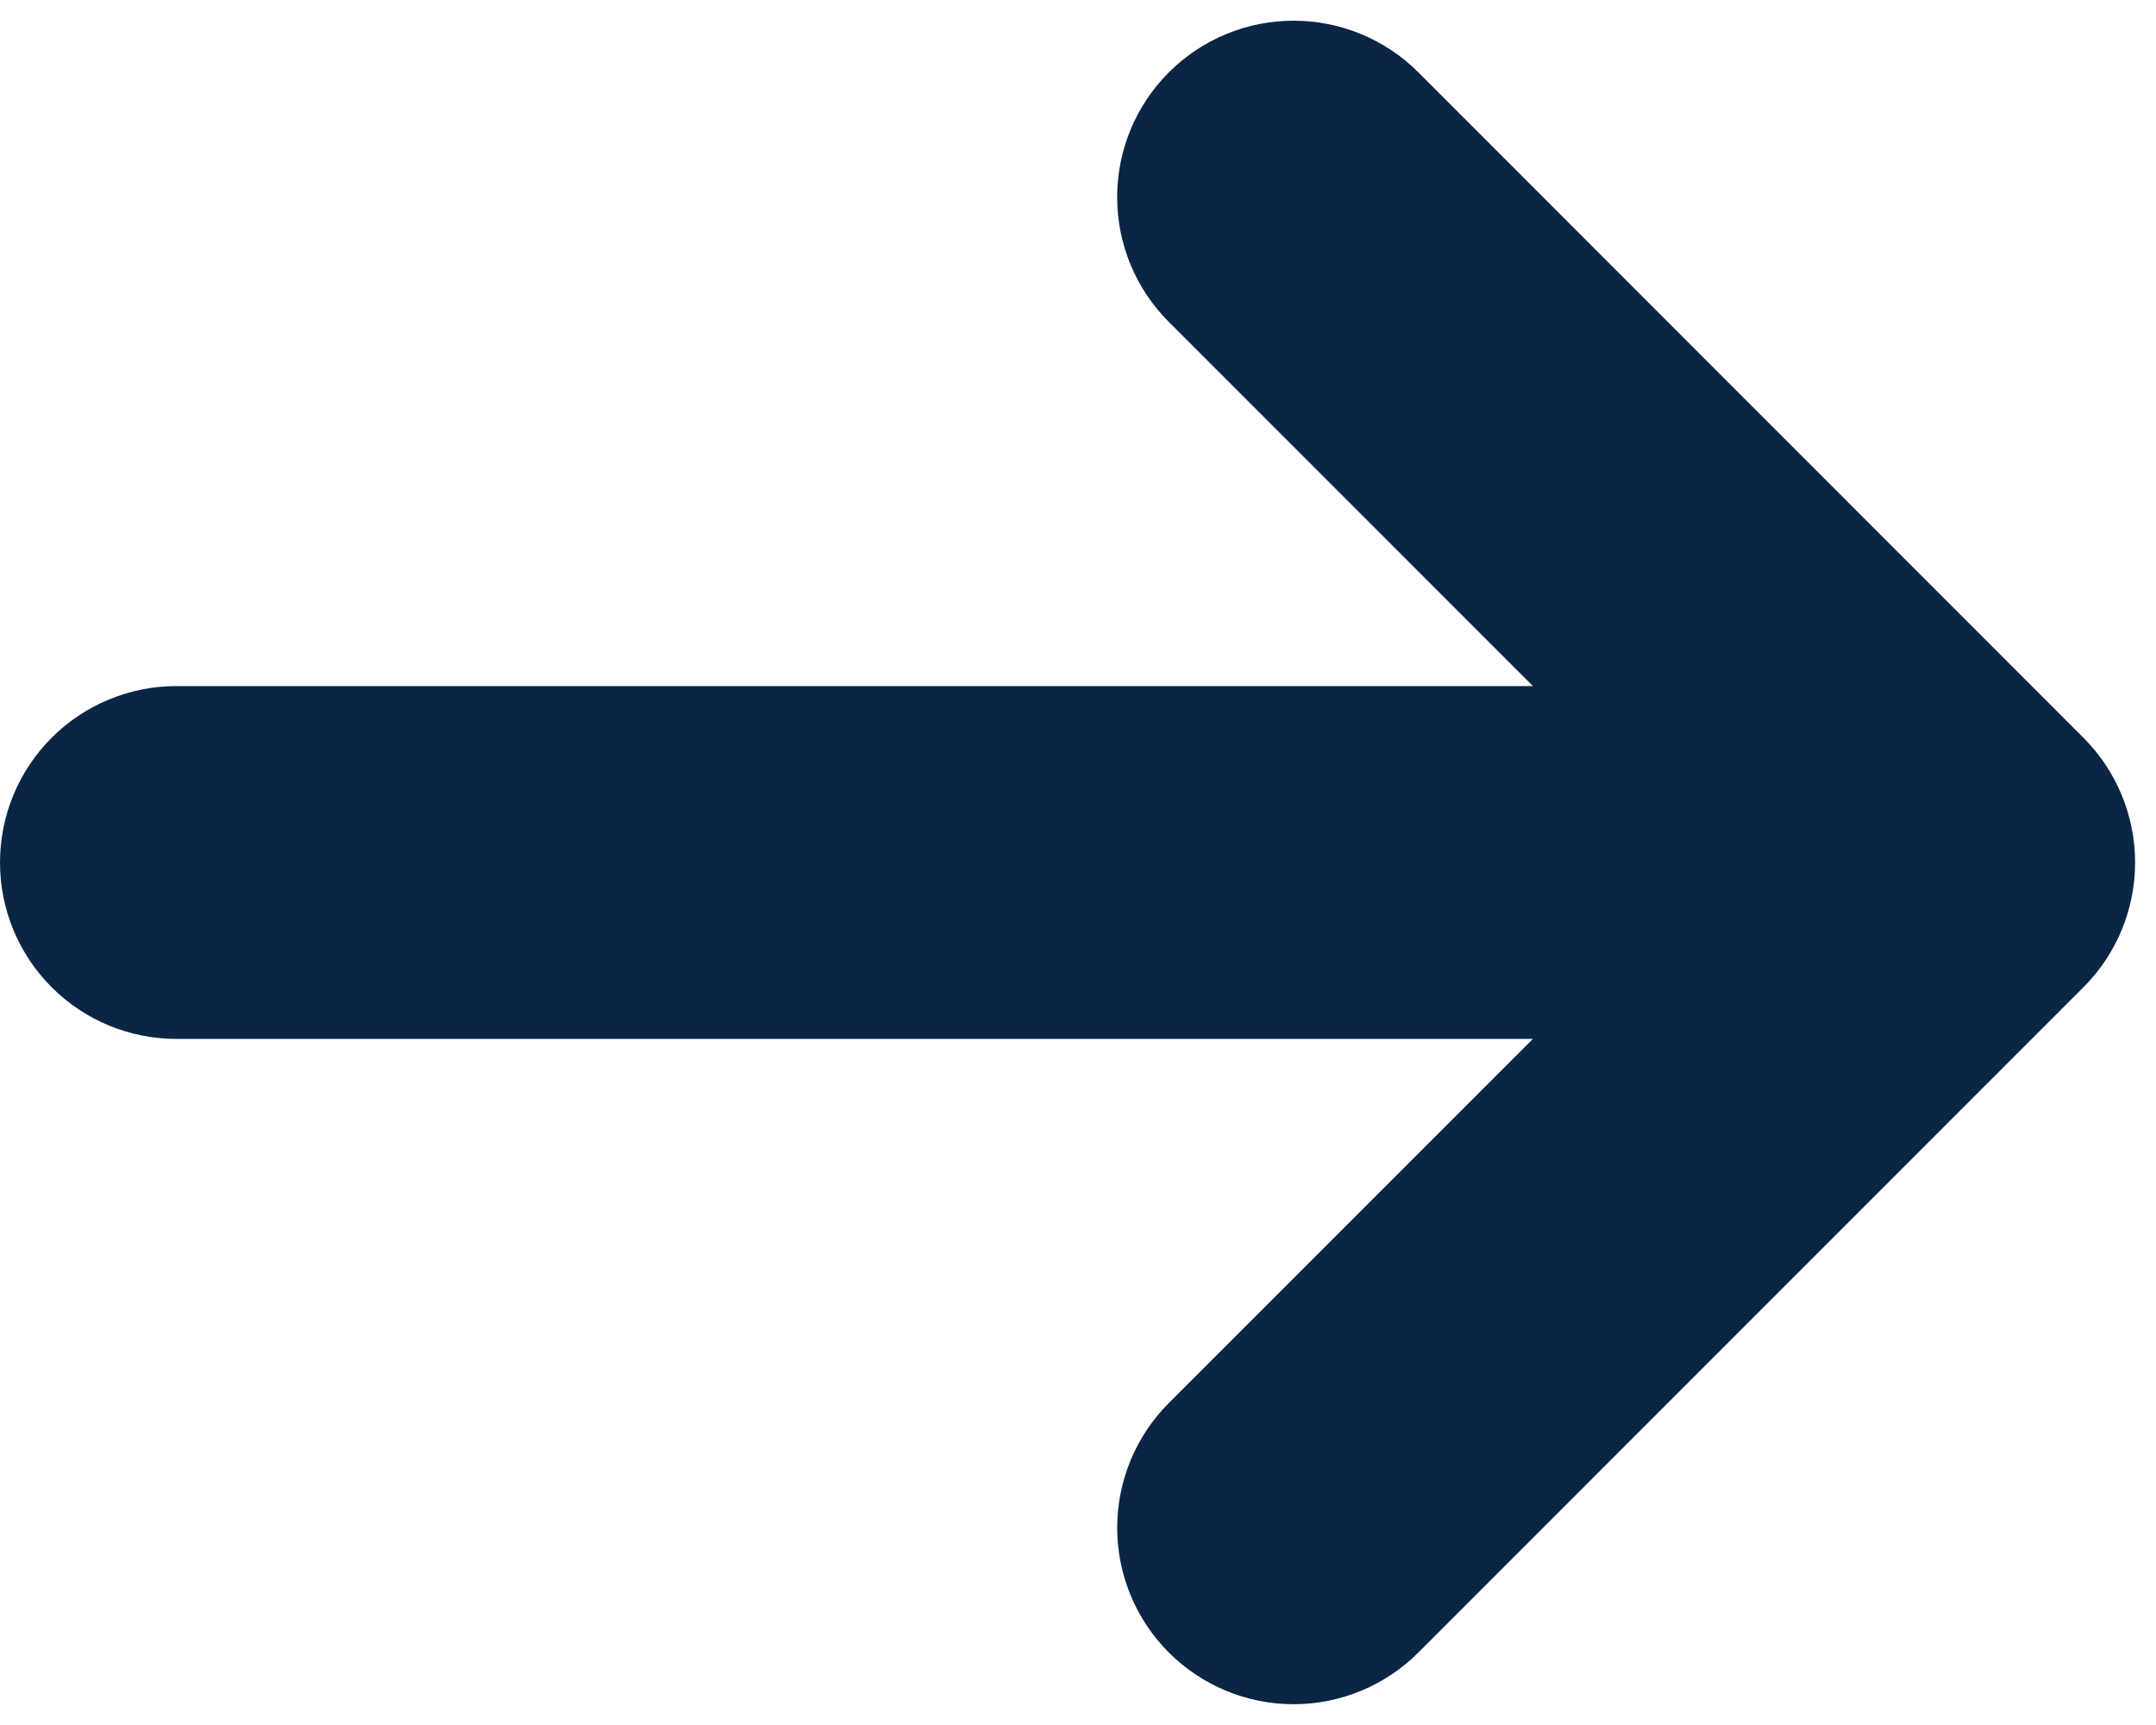 <svg width="55" height="44" viewBox="0 0 55 44" fill="none" xmlns="http://www.w3.org/2000/svg">
<path d="M53.151 25.18C53.994 24.336 54.467 23.192 54.467 22C54.467 20.808 53.994 19.664 53.151 18.82L36.183 1.846C35.765 1.428 35.269 1.096 34.723 0.87C34.176 0.644 33.591 0.528 33 0.528C32.409 0.528 31.824 0.644 31.277 0.87C30.731 1.096 30.235 1.428 29.817 1.846C29.399 2.264 29.067 2.76 28.841 3.306C28.615 3.853 28.499 4.438 28.499 5.029C28.499 5.62 28.615 6.205 28.841 6.752C29.067 7.298 29.399 7.794 29.817 8.212L39.105 17.5L4.5 17.5C3.307 17.5 2.162 17.974 1.318 18.818C0.474 19.662 6.10352e-05 20.806 6.10352e-05 22C6.10352e-05 23.194 0.474 24.338 1.318 25.182C2.162 26.026 3.307 26.5 4.5 26.5L39.105 26.5L29.817 35.788C28.973 36.632 28.499 37.777 28.5 38.971C28.5 40.164 28.974 41.309 29.819 42.153C30.663 42.996 31.808 43.47 33.001 43.47C34.195 43.47 35.339 42.995 36.183 42.151L53.151 25.18Z" fill="#0B2545"/>
</svg>
